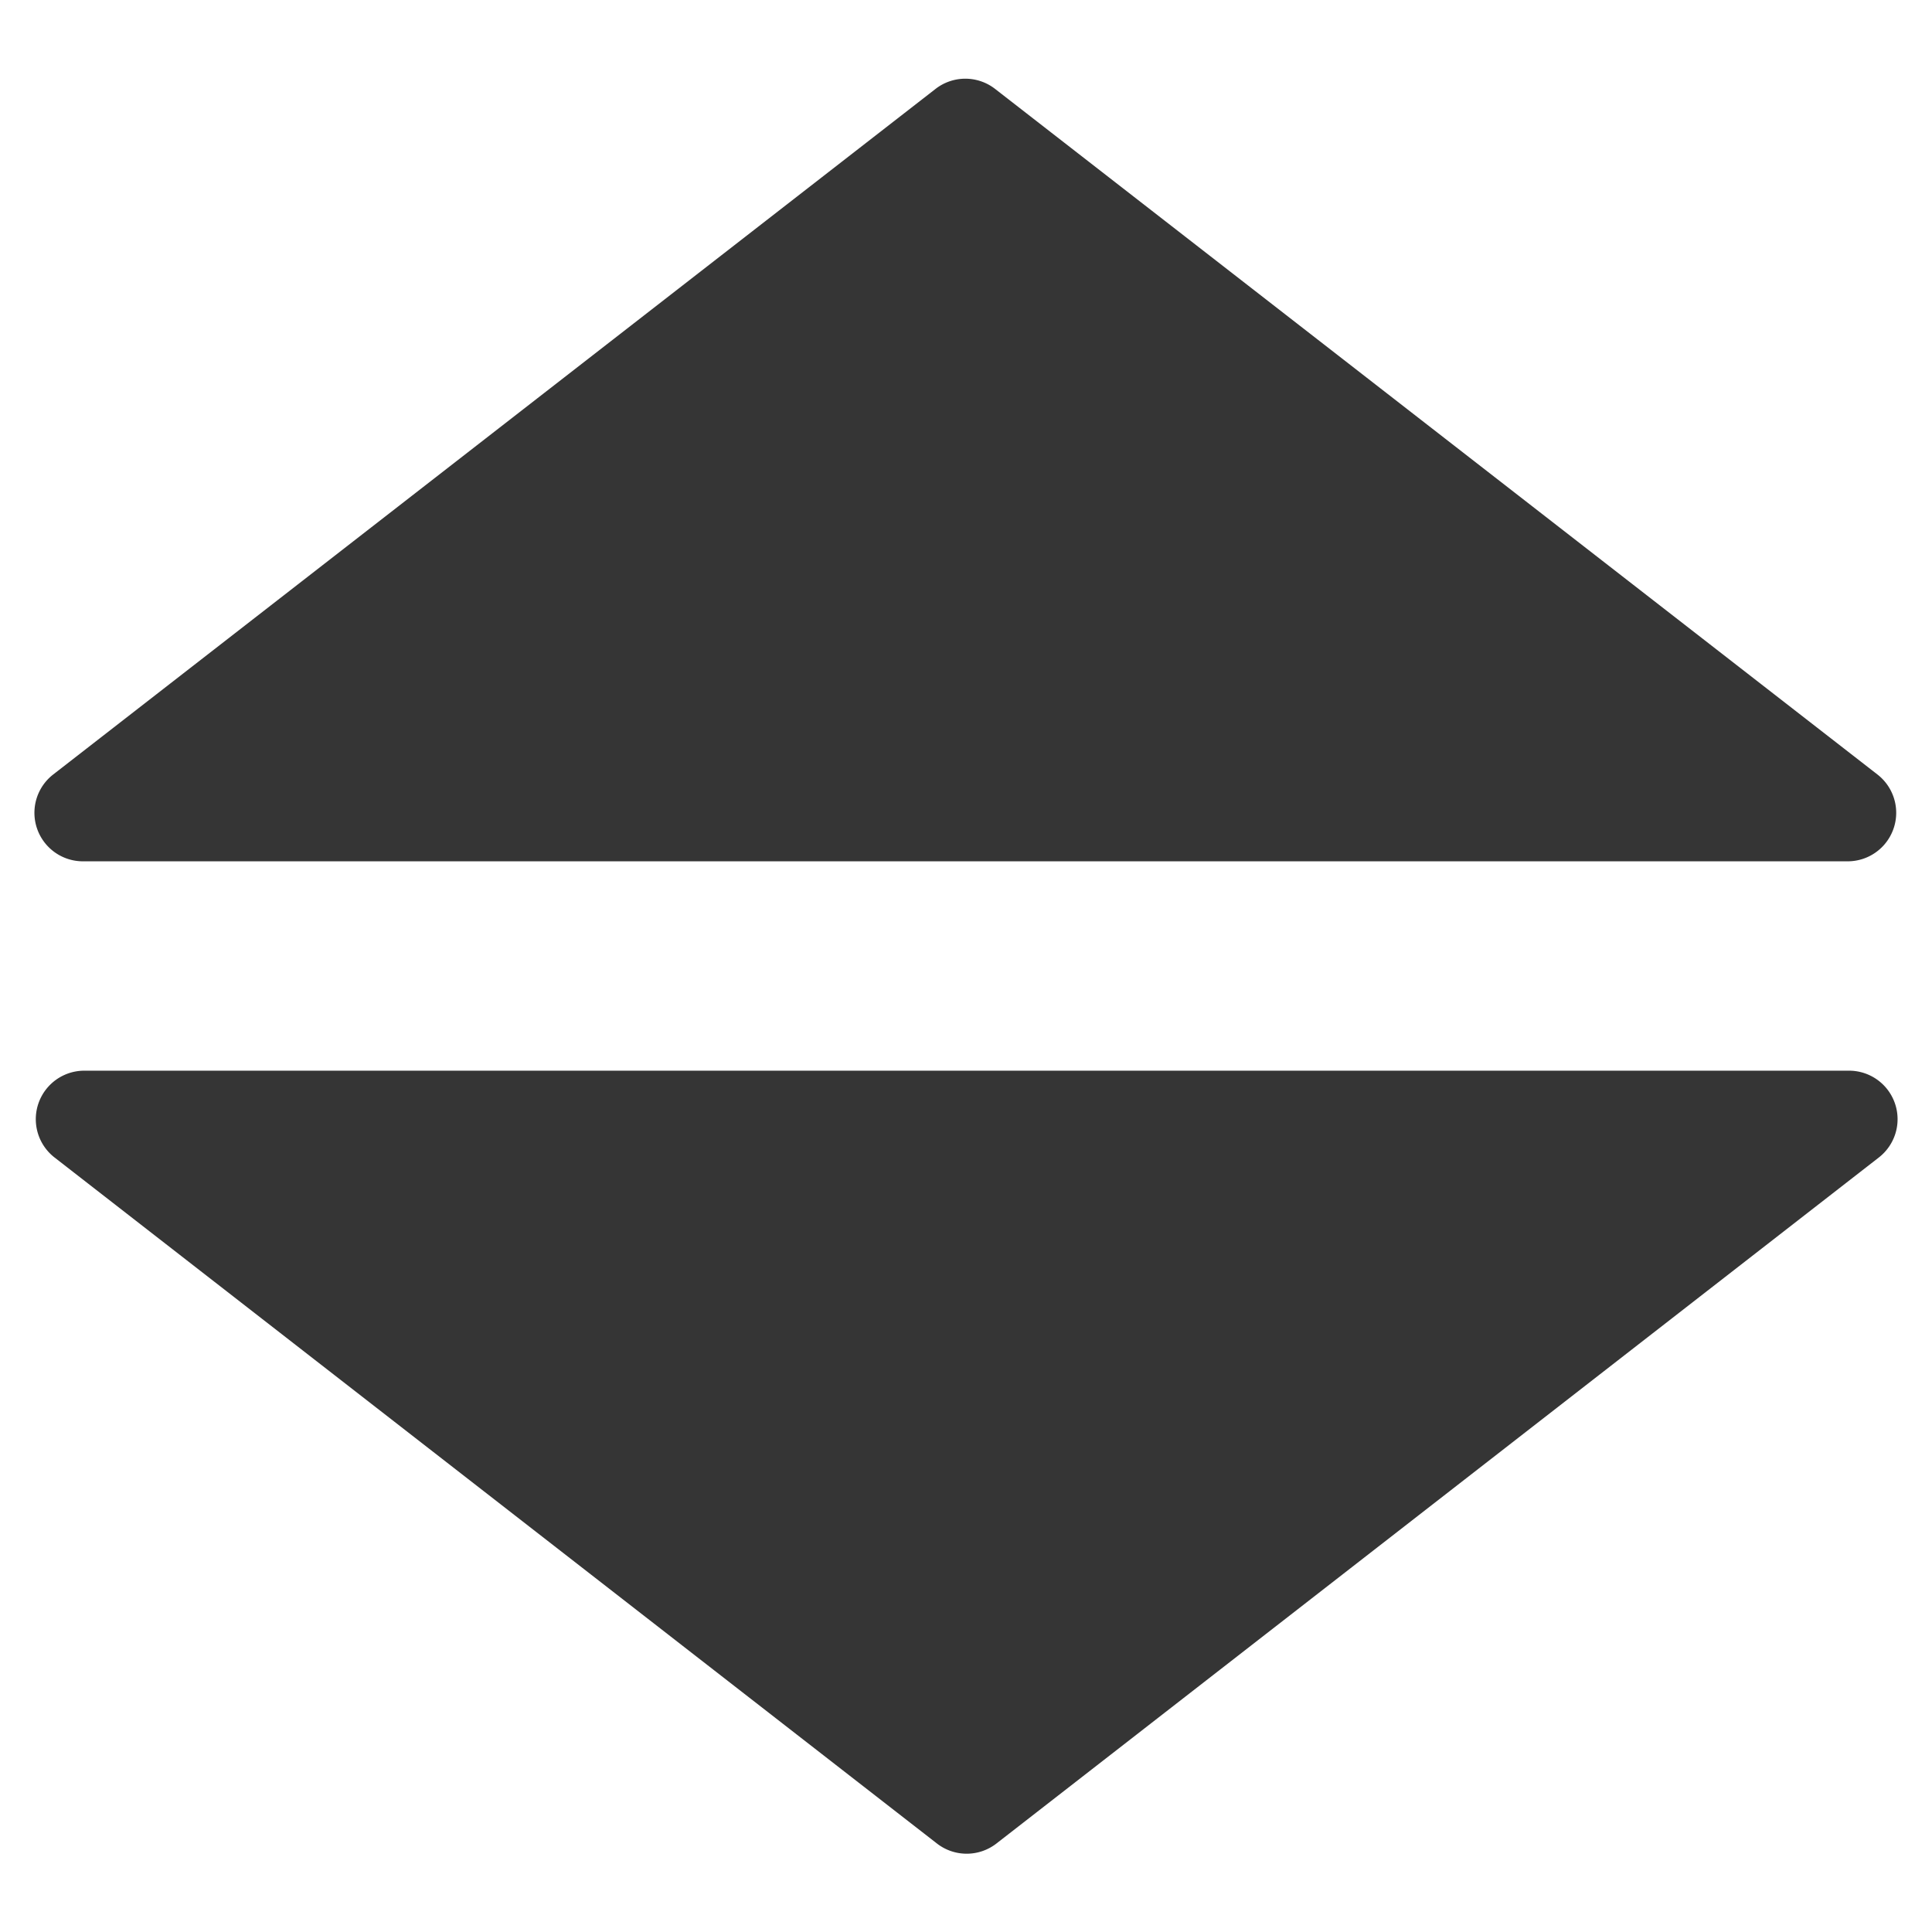 <svg xmlns="http://www.w3.org/2000/svg" viewBox="0 0 239 239"><defs><style>.cls-1{fill:#353535;}.cls-2{fill:none;}</style></defs><title>toggle-verticle</title><g id="Layer_2" data-name="Layer 2"><g id="Layer_2-2" data-name="Layer 2"><path class="cls-1" d="M115.73,11,6.58,95.81a6,6,0,0,0,3.68,10.74H228.57a6,6,0,0,0,3.68-10.74L123.1,11A6,6,0,0,0,115.73,11Z"/><path class="cls-1" d="M123.27,228.05l109.15-84.86a6,6,0,0,0-3.68-10.74H10.43a6,6,0,0,0-3.68,10.74L115.9,228.05A6,6,0,0,0,123.27,228.05Z"/><rect class="cls-2" width="239" height="239"/></g></g></svg>